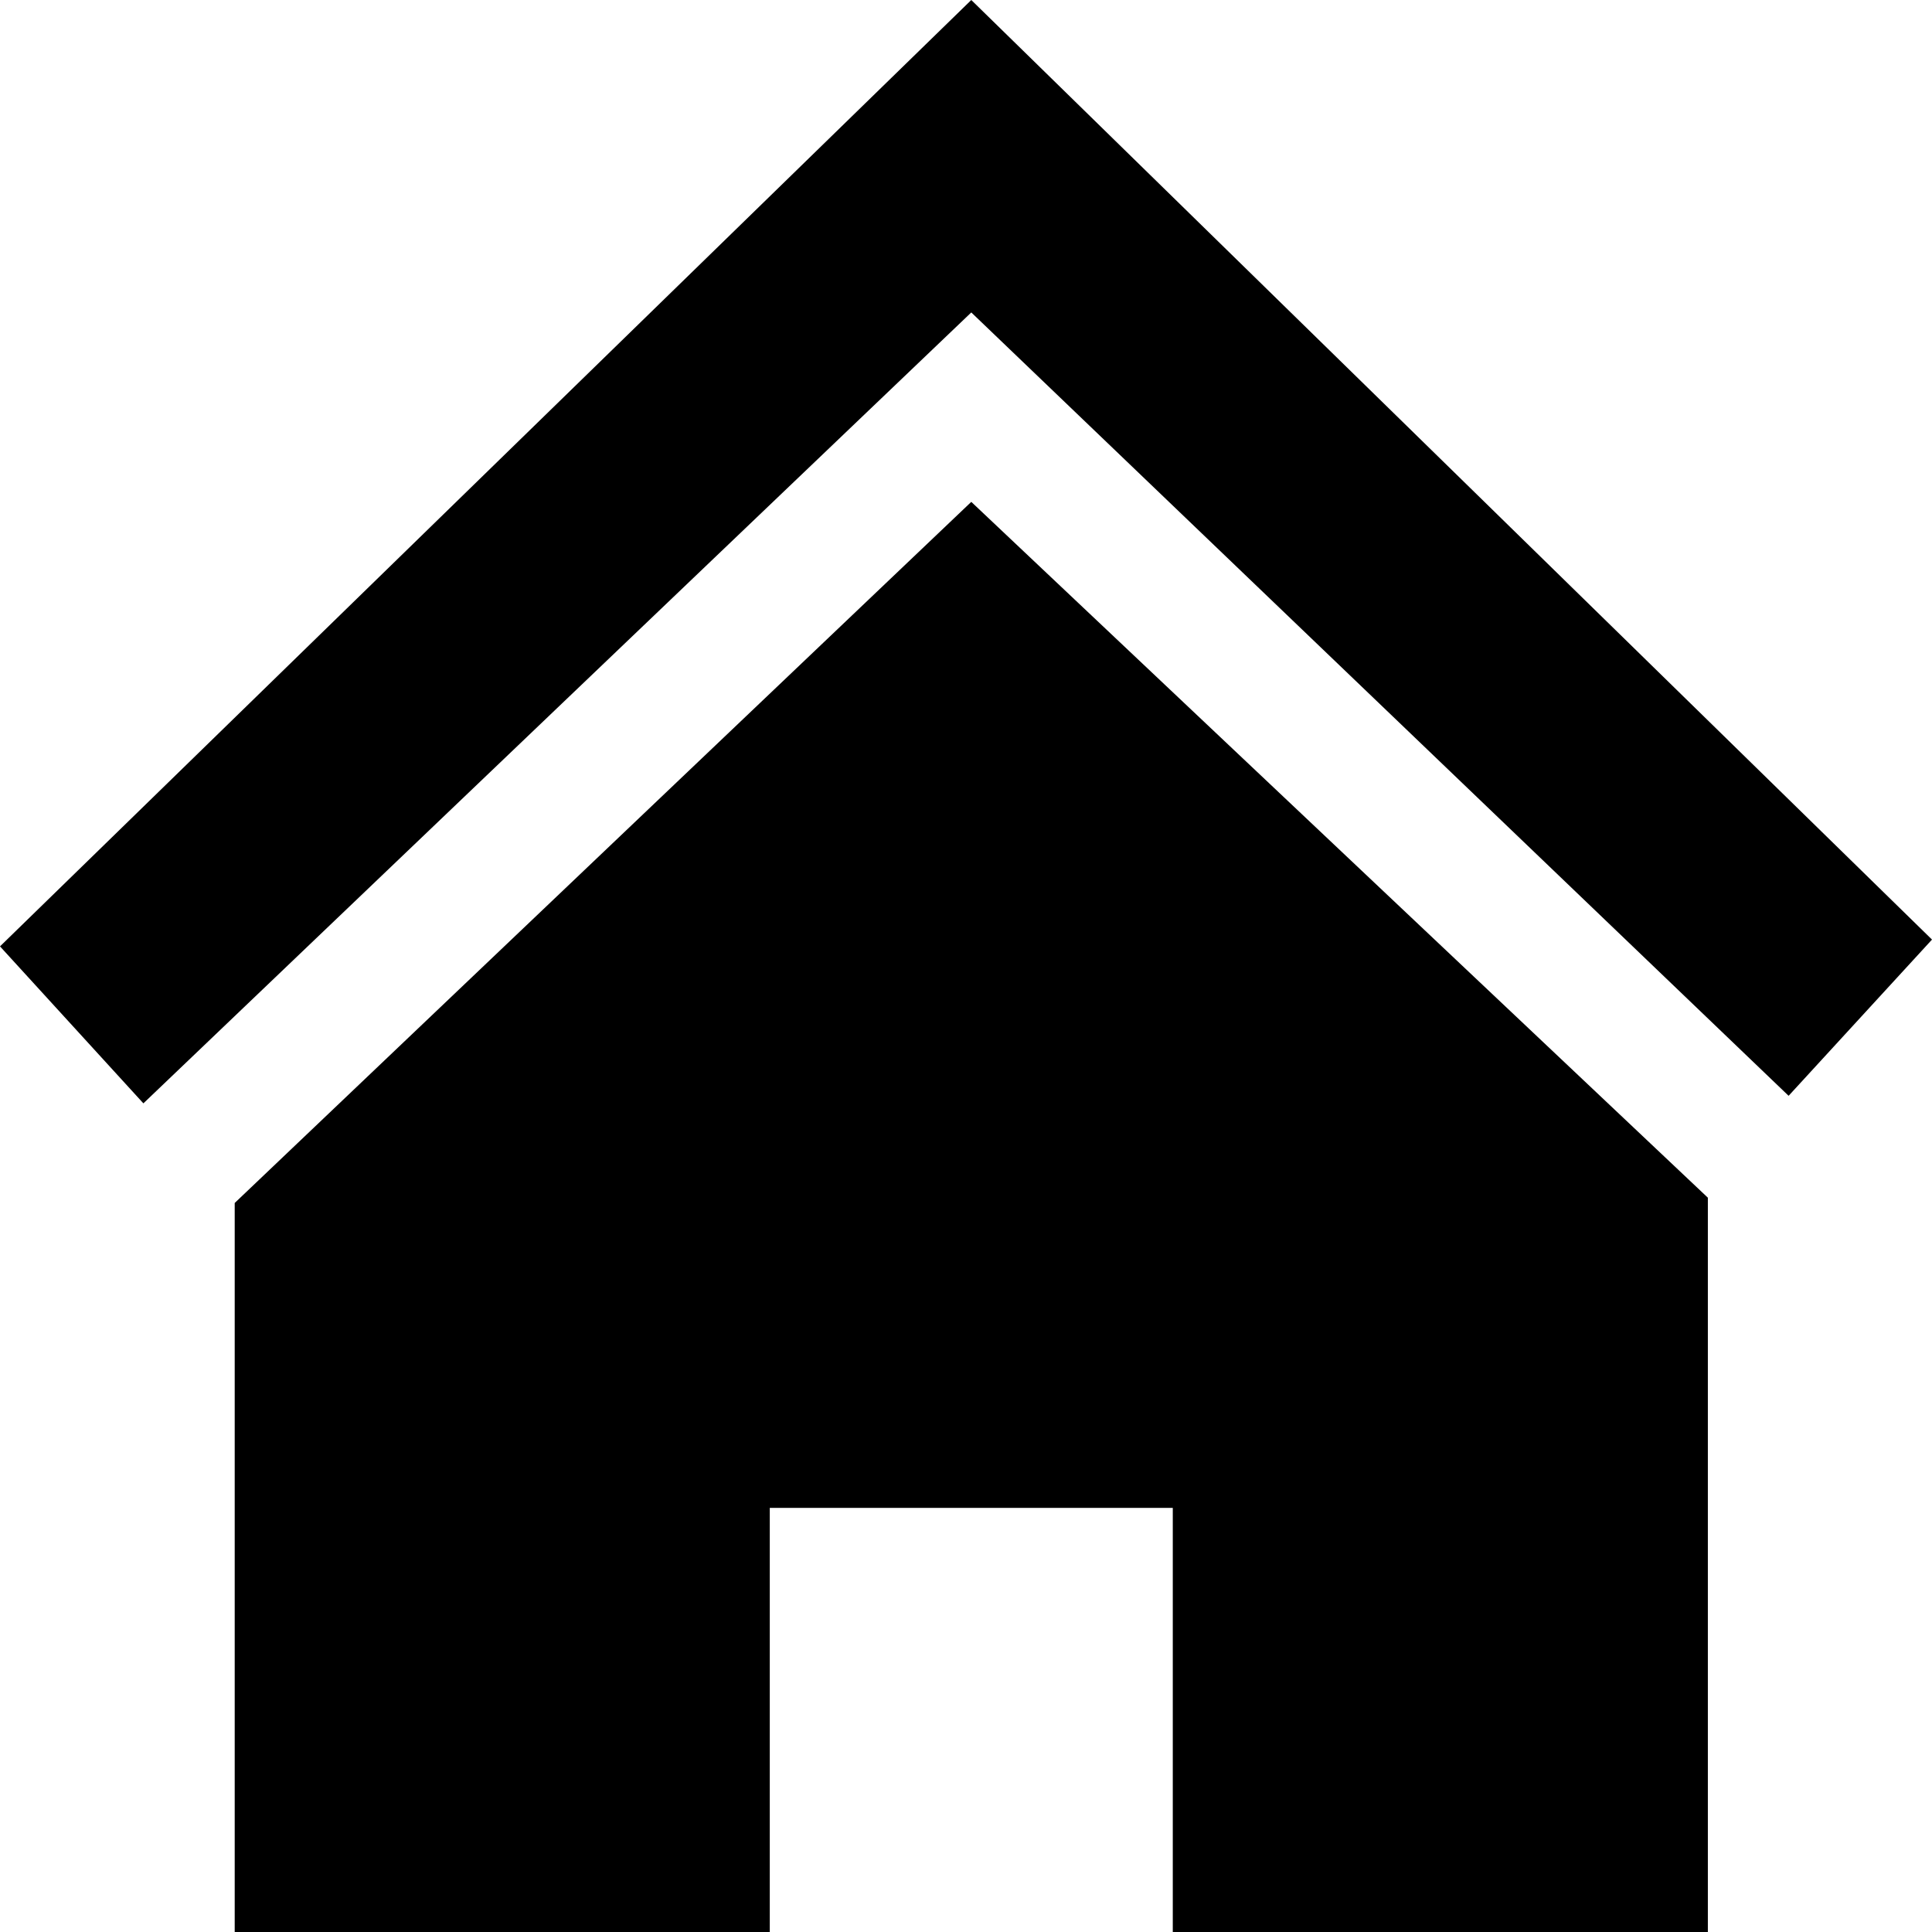 <?xml version="1.0" encoding="utf-8"?>
<!-- Generator: Adobe Illustrator 18.0.0, SVG Export Plug-In . SVG Version: 6.00 Build 0)  -->
<!DOCTYPE svg PUBLIC "-//W3C//DTD SVG 1.1//EN" "http://www.w3.org/Graphics/SVG/1.1/DTD/svg11.dtd">
<svg version="1.1" id="home" xmlns="http://www.w3.org/2000/svg" xmlns:xlink="http://www.w3.org/1999/xlink" x="0px" y="0px"
	 viewBox="0 0 256 256" enable-background="new 0 0 256 256" xml:space="preserve">
<path id="but_x5F_home" d="M128.7,66.5l97.6,92.2V256h-70.9v-56.2H102V256H31.1v-96.6L128.7,66.5z M128.7,41.4L237,145.2l19-20.7
	L128.7,0L0,125.4l19,20.8L128.7,41.4z"/>
</svg>
